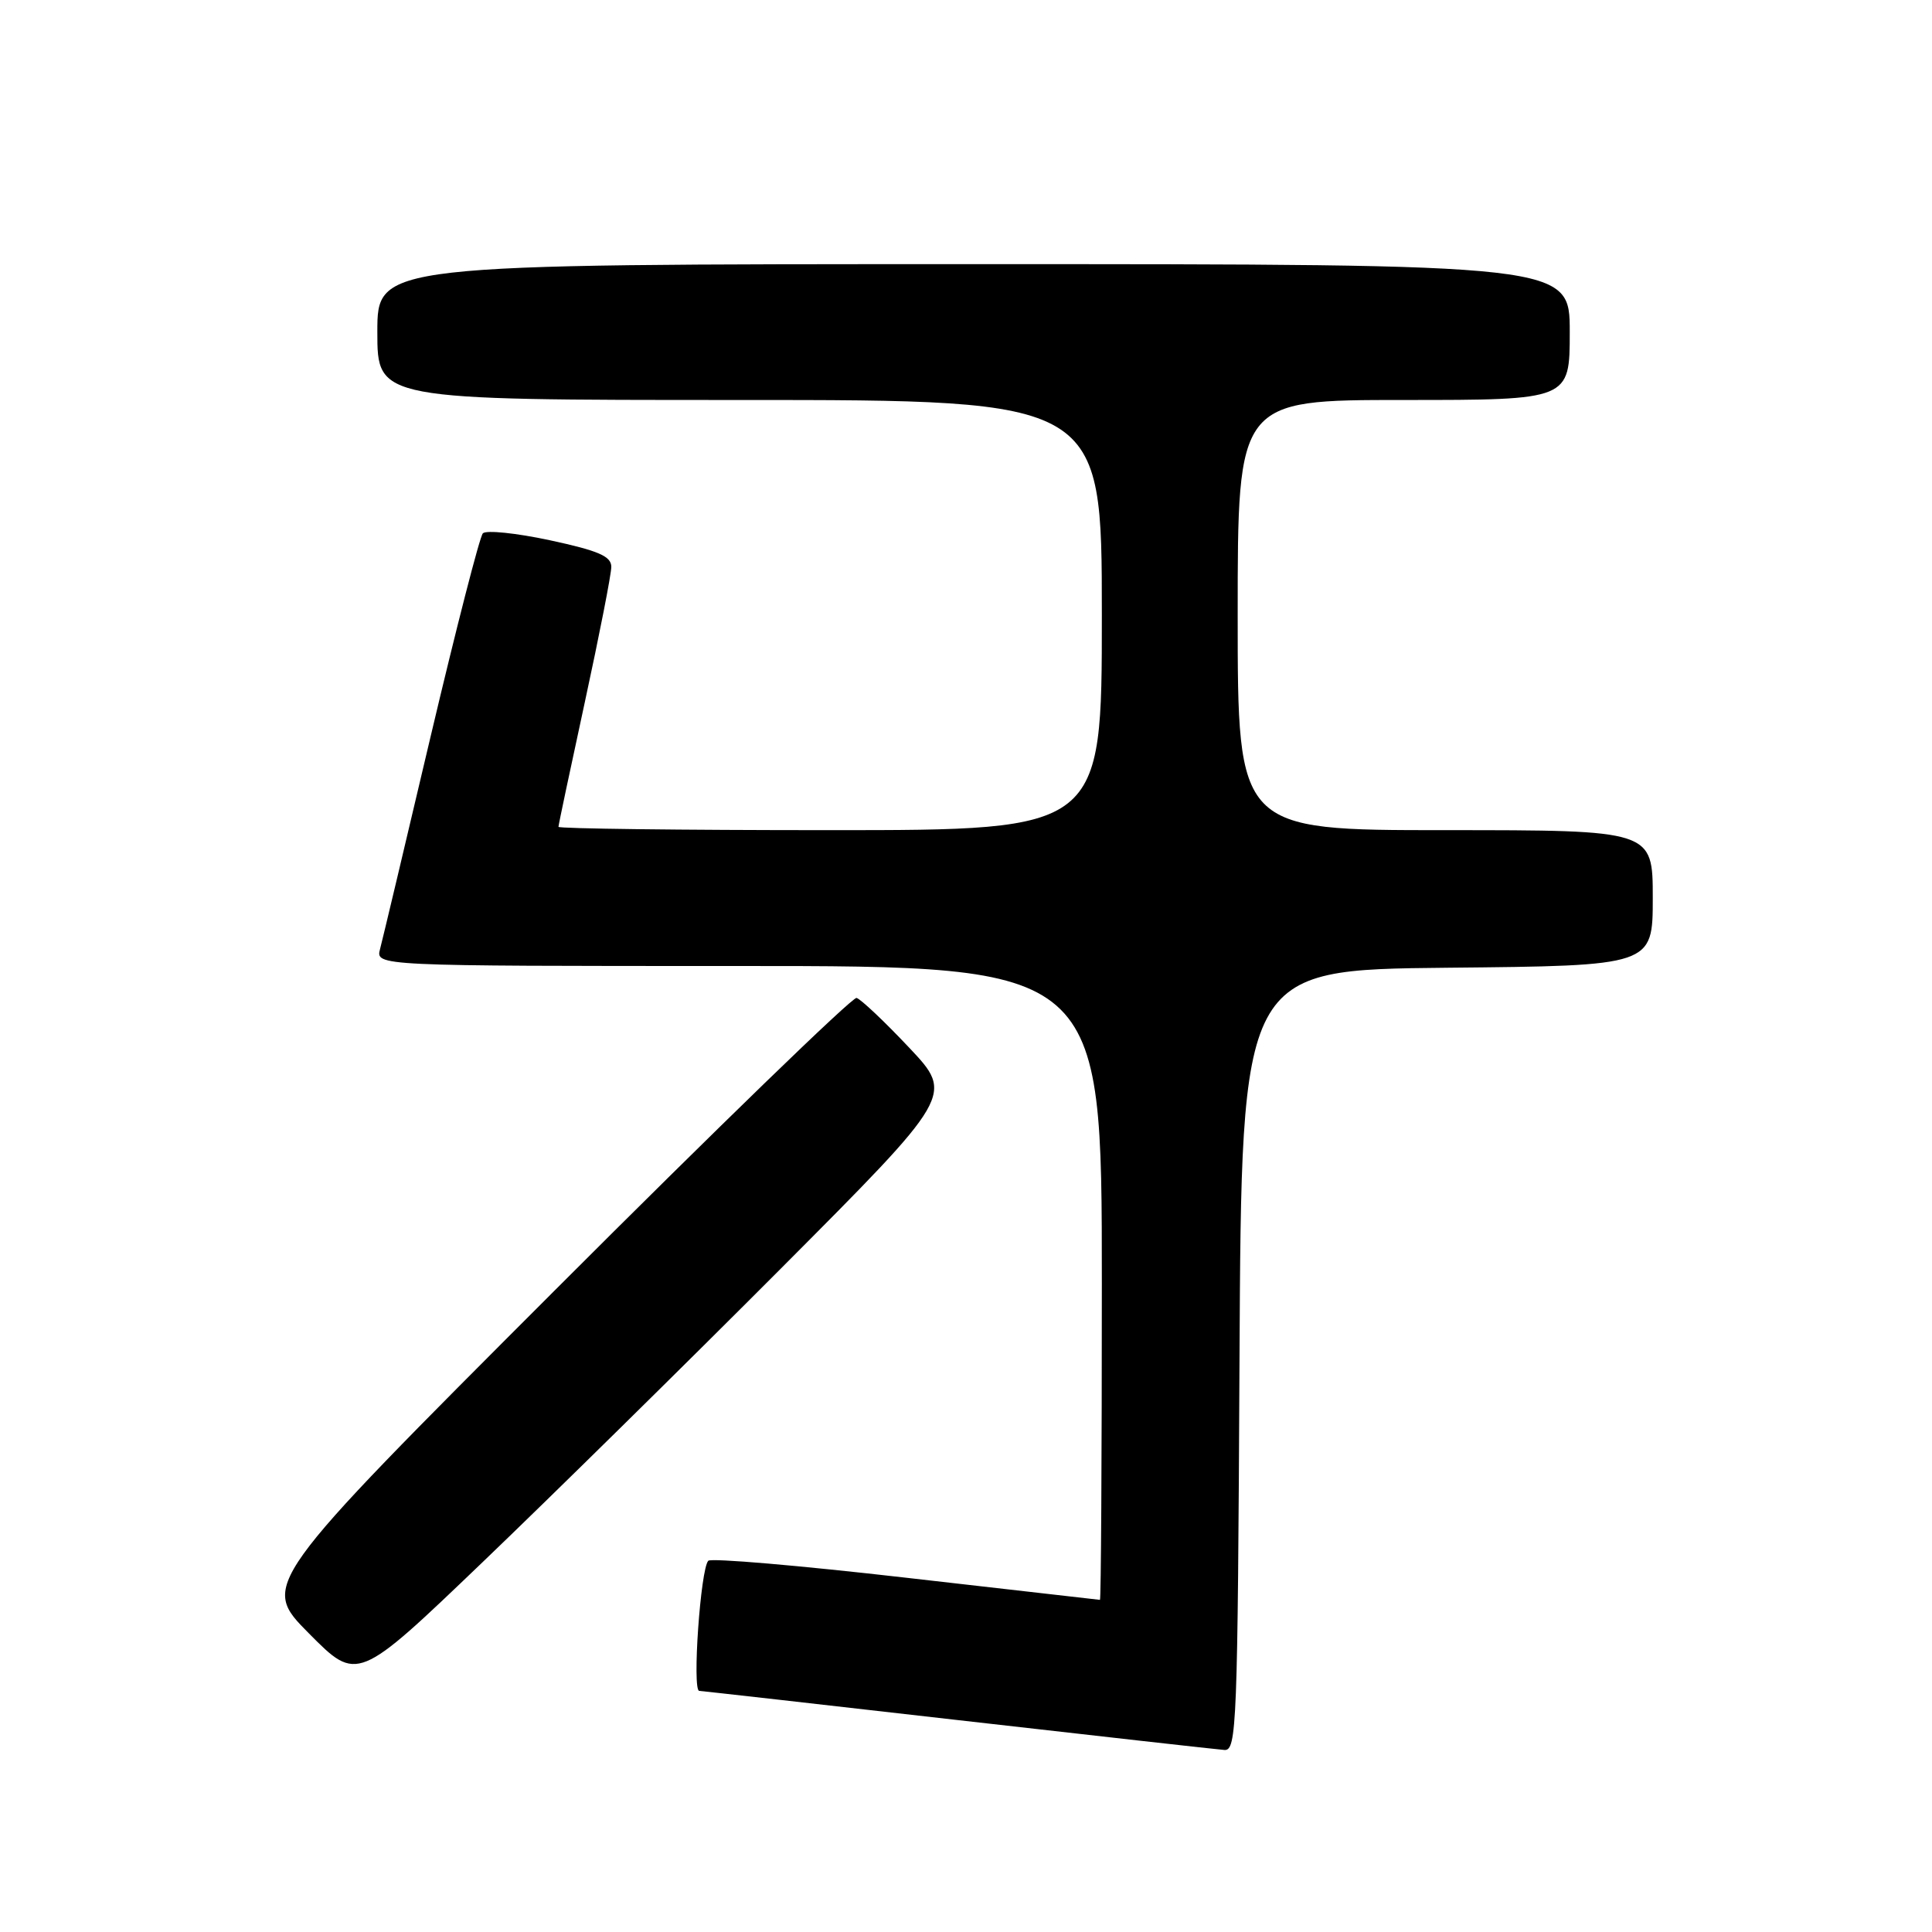 <?xml version="1.0" encoding="UTF-8" standalone="no"?>
<!DOCTYPE svg PUBLIC "-//W3C//DTD SVG 1.1//EN" "http://www.w3.org/Graphics/SVG/1.1/DTD/svg11.dtd" >
<svg xmlns="http://www.w3.org/2000/svg" xmlns:xlink="http://www.w3.org/1999/xlink" version="1.1" viewBox="0 0 256 256">
 <g >
 <path fill="currentColor"
d=" M 164.24 180.25 C 164.50 128.50 164.50 128.50 191.75 128.23 C 219.00 127.97 219.00 127.97 219.00 118.98 C 219.00 110.00 219.00 110.00 191.50 110.00 C 164.00 110.00 164.00 110.00 164.00 81.50 C 164.00 53.00 164.00 53.00 186.00 53.00 C 208.00 53.00 208.00 53.00 208.00 44.00 C 208.00 35.00 208.00 35.00 129.00 35.00 C 50.00 35.00 50.00 35.00 50.00 44.00 C 50.00 53.00 50.00 53.00 98.00 53.00 C 146.00 53.00 146.00 53.00 146.00 81.50 C 146.00 110.00 146.00 110.00 110.00 110.00 C 90.20 110.00 74.00 109.80 74.00 109.56 C 74.00 109.31 75.58 101.86 77.50 93.00 C 79.42 84.14 81.00 76.09 81.00 75.11 C 81.00 73.71 79.33 72.98 72.88 71.59 C 68.41 70.63 64.41 70.22 63.98 70.67 C 63.56 71.13 60.46 83.20 57.08 97.50 C 53.71 111.80 50.69 124.51 50.36 125.75 C 49.77 128.00 49.77 128.00 97.88 128.00 C 146.00 128.00 146.00 128.00 146.00 170.00 C 146.00 193.10 145.89 211.99 145.75 211.99 C 145.61 211.98 134.03 210.66 120.00 209.05 C 105.97 207.44 94.21 206.43 93.85 206.81 C 92.82 207.90 91.70 223.99 92.65 224.05 C 93.12 224.08 108.57 225.82 127.00 227.93 C 145.43 230.03 161.28 231.81 162.24 231.88 C 163.87 231.99 164.00 228.72 164.24 180.25 Z  M 103.45 168.11 C 126.39 145.09 126.39 145.09 120.45 138.80 C 117.18 135.33 114.05 132.38 113.50 132.23 C 112.95 132.08 94.96 149.52 73.52 170.97 C 34.53 209.98 34.53 209.98 40.94 216.44 C 47.35 222.90 47.35 222.90 63.92 207.02 C 73.04 198.28 90.83 180.77 103.45 168.11 Z "/>
</g>
</svg>